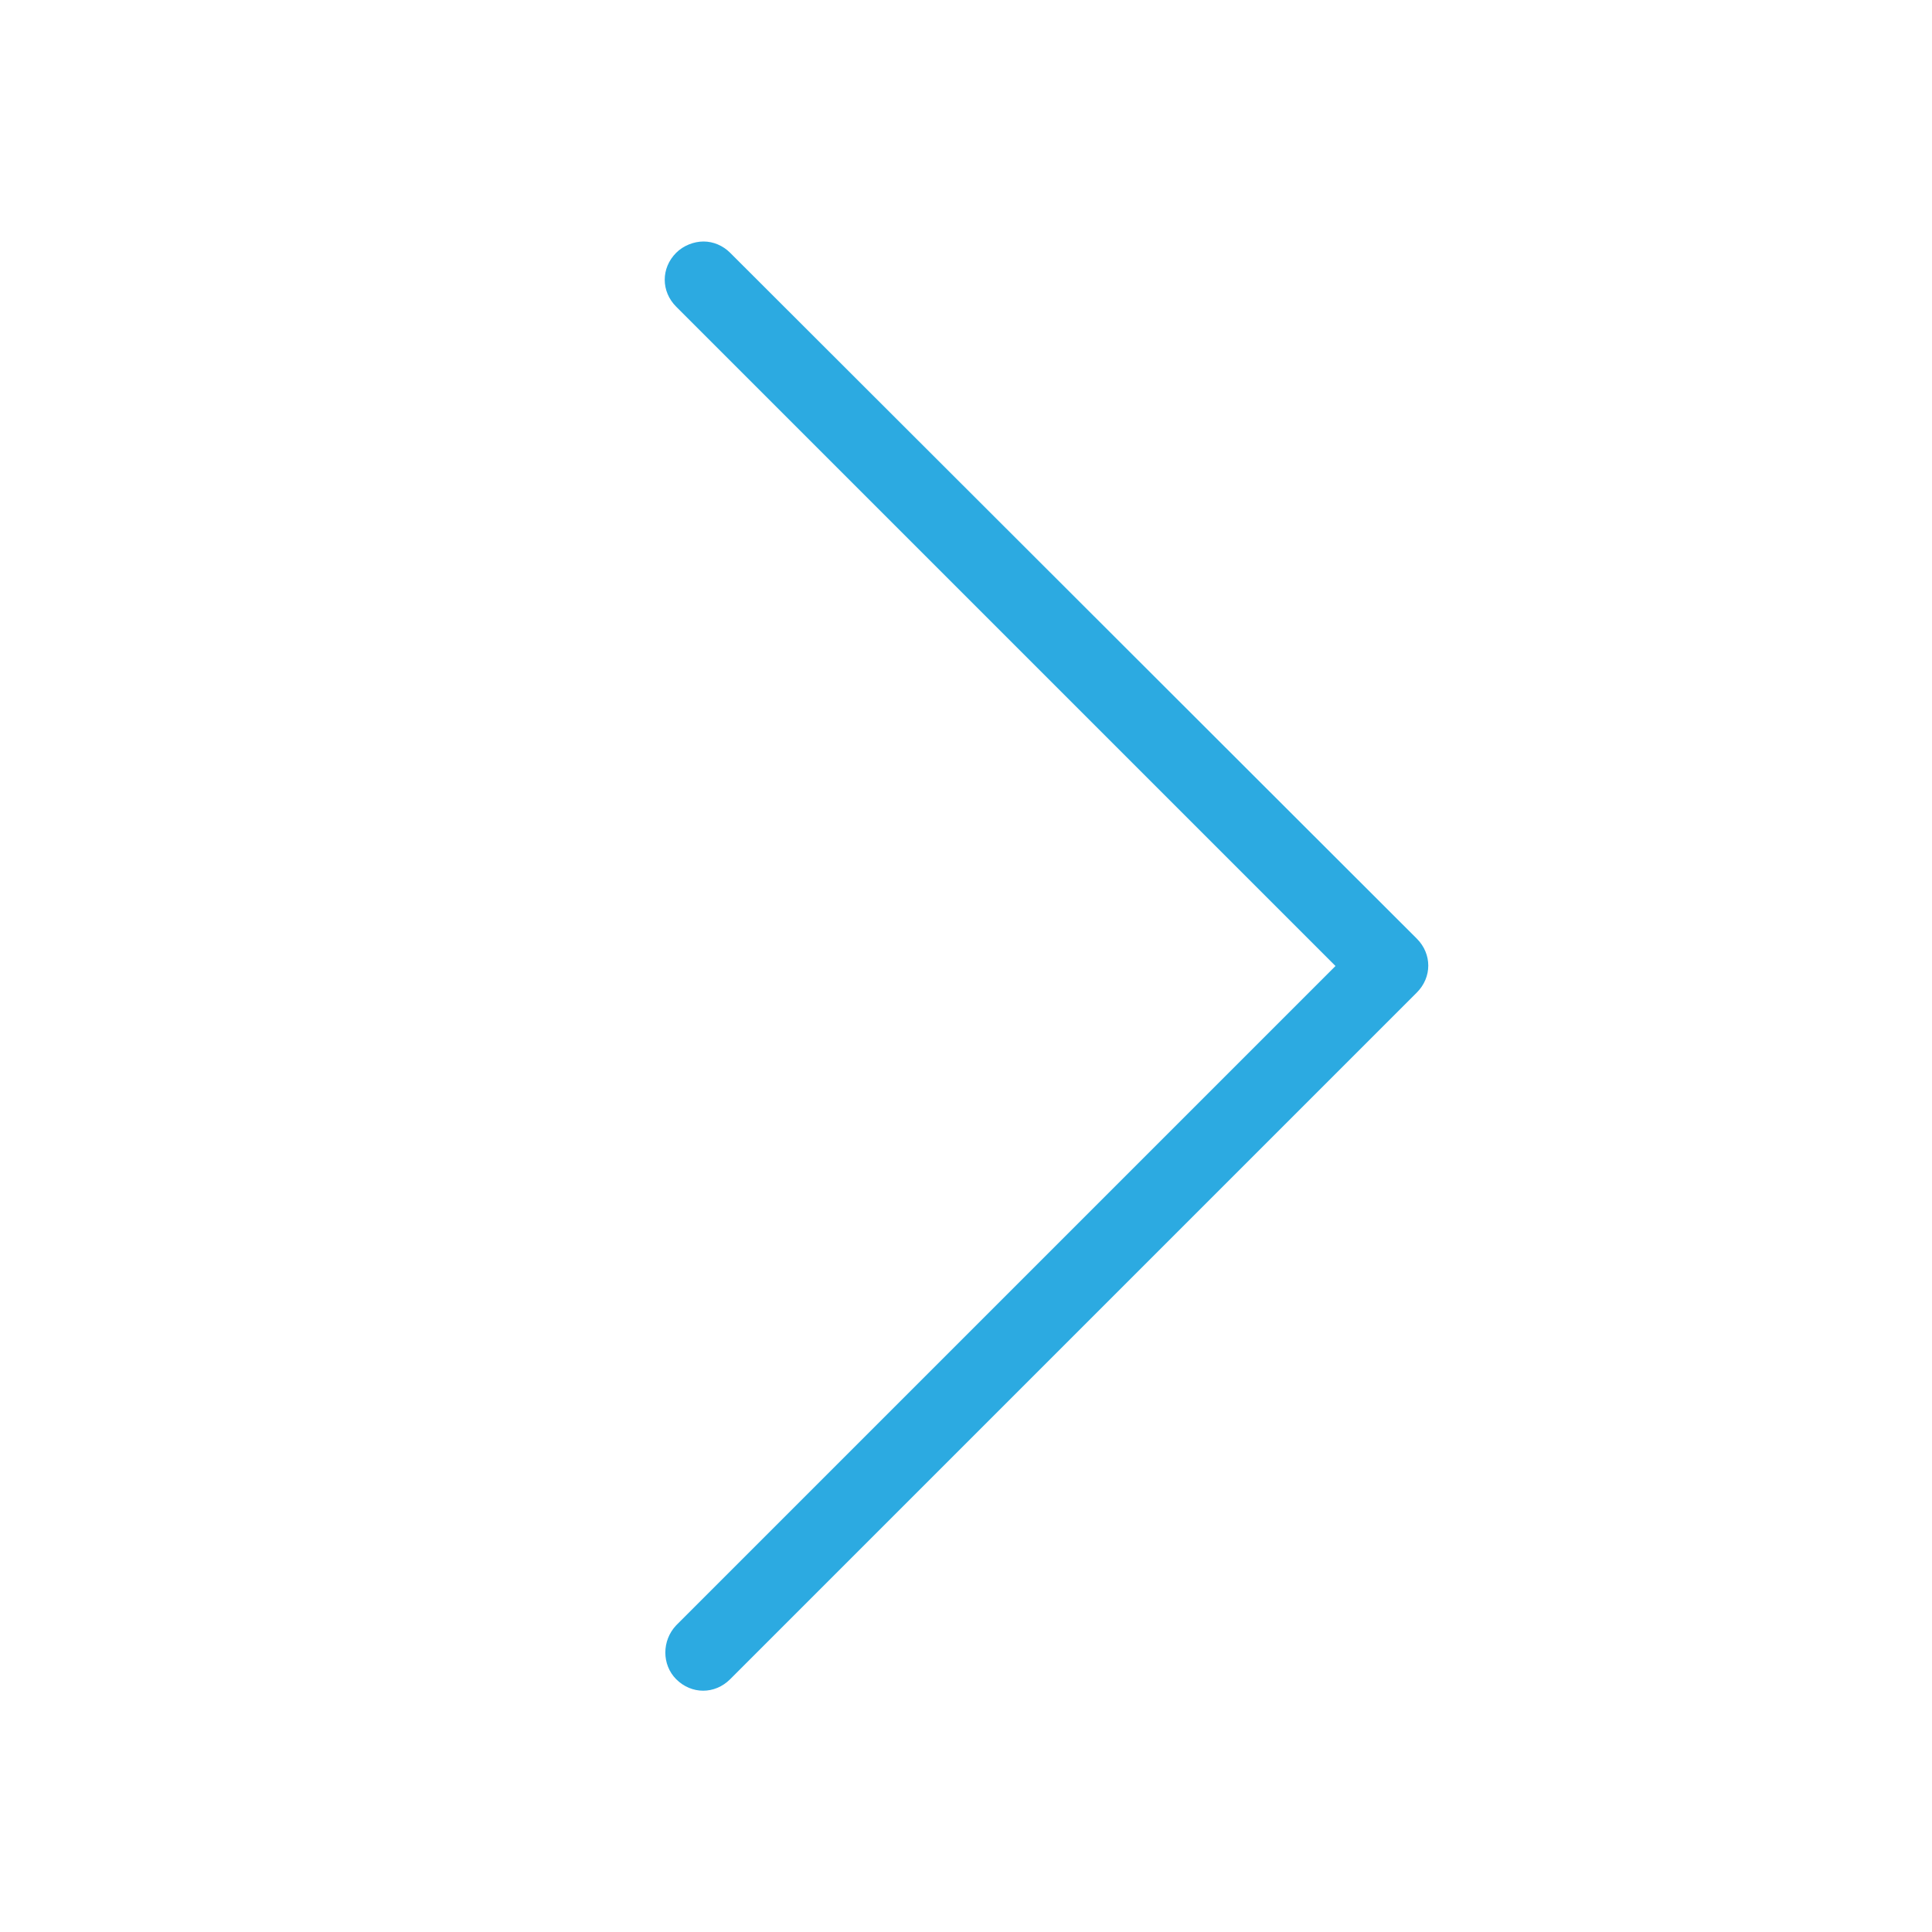 <?xml version="1.0" encoding="utf-8"?>
<!-- Generator: Adobe Illustrator 24.1.1, SVG Export Plug-In . SVG Version: 6.00 Build 0)  -->
<svg version="1.1" id="Layer_1" xmlns="http://www.w3.org/2000/svg" xmlns:xlink="http://www.w3.org/1999/xlink" x="0px" y="0px"
	 viewBox="0 0 24 24" style="enable-background:new 0 0 24 24;" xml:space="preserve">
<style type="text/css">
	.st0{fill:none;}
	.st1{fill:#2CAAE1;}
</style>
<g>
	<rect transform="matrix(-1 -1.224647e-16 1.224647e-16 -1 24 24)" class="st0" width="24" height="24"/>
	<path class="st1" d="M8.4,20.86c0.19,0.19,0.48,0.19,0.67,0l8.53-8.53c0.19-0.19,0.19-0.48,0-0.67L9.07,3.14
		C8.98,3.05,8.86,3,8.74,3C8.62,3,8.49,3.05,8.4,3.14c-0.19,0.19-0.19,0.48,0,0.67L16.59,12L8.4,20.19
		C8.22,20.38,8.22,20.68,8.4,20.86z"/>
</g>
</svg>
